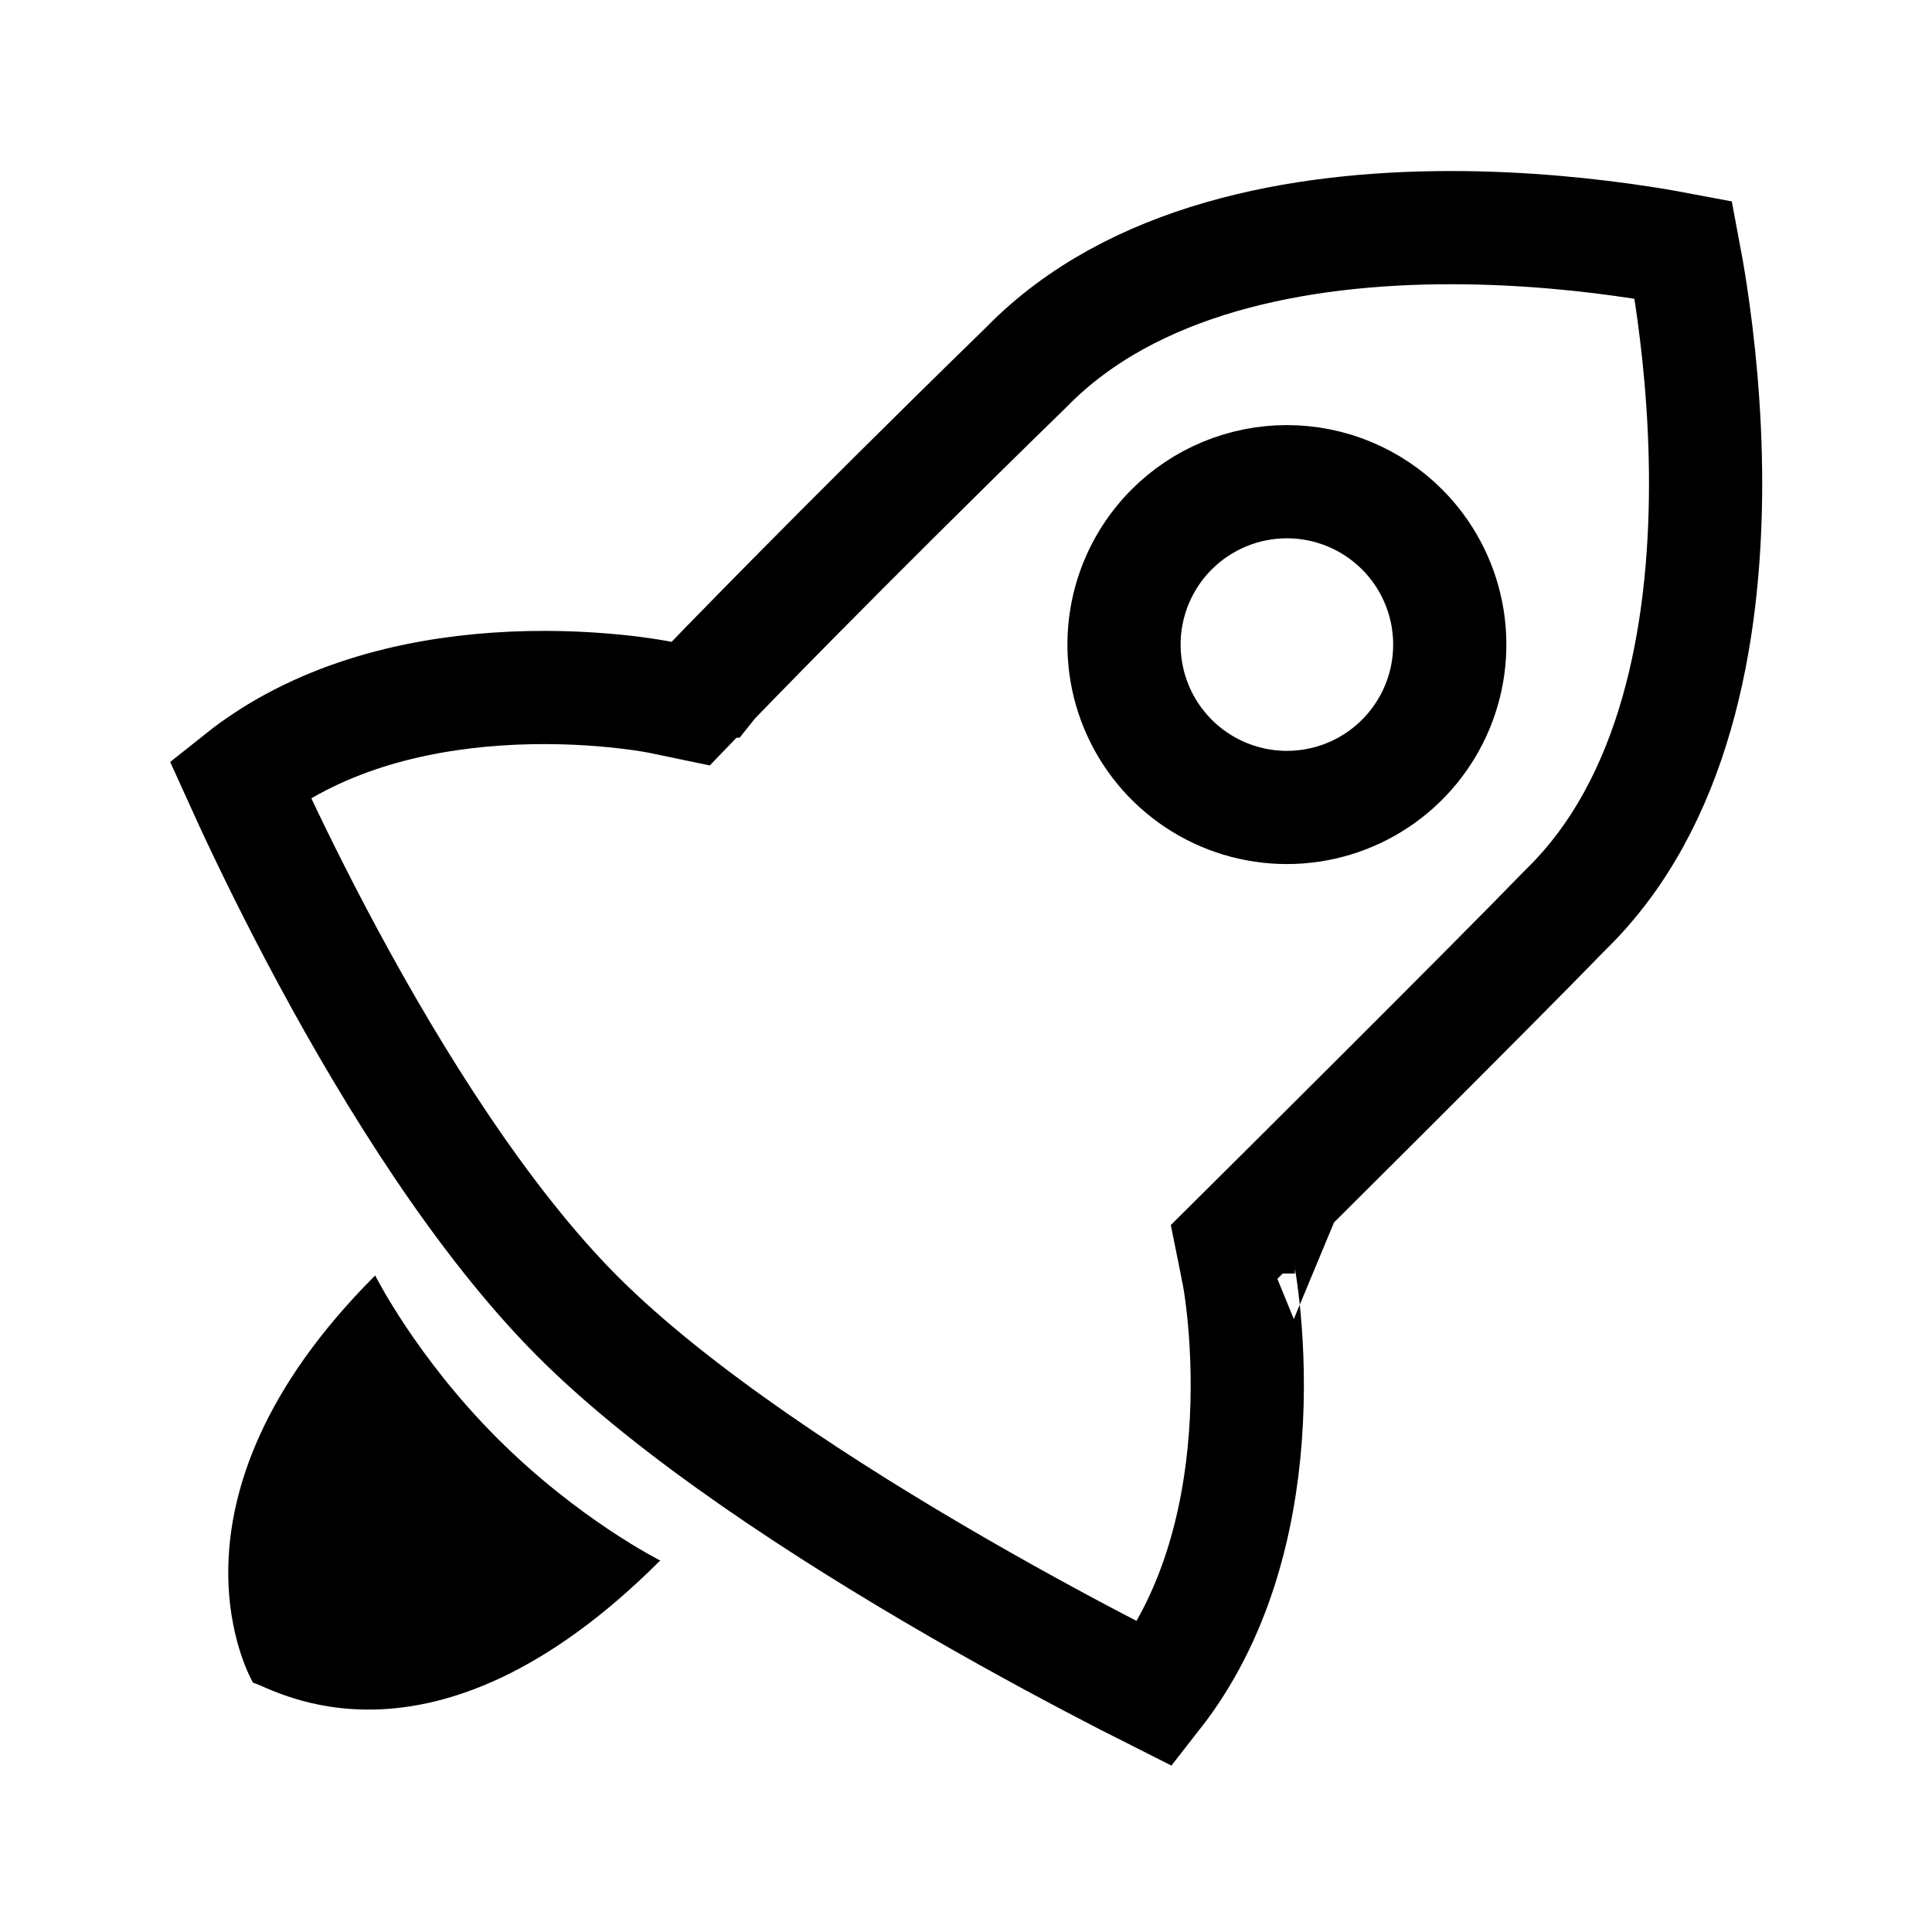 <svg width="512" height="512" viewBox="0 0 512 512" fill="none" xmlns="http://www.w3.org/2000/svg">
<path d="M332.305 323.911L326.578 329.599L328.164 337.486L328.165 337.491L328.165 337.493C328.168 337.507 328.174 337.538 328.183 337.586C328.202 337.688 328.235 337.866 328.28 338.116C328.368 338.616 328.502 339.404 328.661 340.453C328.979 342.552 329.397 345.683 329.758 349.626C330.483 357.537 330.969 368.579 330.022 381.033C328.332 403.247 322.208 428.522 306.2 448.978C303.865 447.803 301.171 446.436 298.171 444.892C286.864 439.072 271.232 430.757 253.951 420.787C219.041 400.647 178.693 374.48 153.197 348.984C127.811 323.598 104.365 285.897 87.001 253.681C78.403 237.728 71.454 223.419 66.659 213.108C65.501 210.619 64.47 208.366 63.573 206.381C83.792 190.257 109.071 184.199 131.392 182.633C143.823 181.761 154.866 182.322 162.788 183.103C166.735 183.493 169.872 183.933 171.976 184.267C173.026 184.434 173.817 184.574 174.318 184.666C174.441 184.689 174.546 184.709 174.634 184.726C174.725 184.743 174.798 184.757 174.85 184.767C174.876 184.773 174.897 184.777 174.914 184.78C174.929 184.783 174.94 184.785 174.947 184.787L174.951 184.788L183.045 186.474L188.795 180.497L188.795 180.497L188.796 180.497L188.799 180.493L188.815 180.476L188.883 180.406L189.16 180.119C189.407 179.862 189.779 179.478 190.271 178.969C191.256 177.952 192.723 176.44 194.643 174.469C198.484 170.528 204.137 164.754 211.366 157.444C225.826 142.823 246.586 122.063 271.761 97.533L271.893 97.405L272.022 97.273C300.044 68.597 344.176 60.351 384.322 60.325C404.001 60.312 421.827 62.277 434.75 64.256C439.173 64.933 443.002 65.609 446.112 66.202C446.707 69.336 447.386 73.2 448.067 77.666C450.047 90.653 452.013 108.563 452 128.326C451.974 168.655 443.719 212.937 415.051 240.951L414.908 241.091L414.768 241.235C404.4 251.923 383.826 272.553 365.755 290.596C356.739 299.599 348.376 307.928 342.266 314.008C339.211 317.047 336.72 319.524 334.994 321.24C334.13 322.098 333.458 322.767 333.001 323.22L332.482 323.736L332.349 323.867L332.316 323.9L332.308 323.909L332.306 323.911C332.305 323.911 332.305 323.911 342.875 334.555L332.305 323.911Z" stroke="black" stroke-width="30"/>
<path d="M174.964 413.546C114.382 474.129 72.397 447.405 67.052 445.92C67.052 445.92 38.843 398.591 99.426 338.008C99.426 338.008 110.217 359.591 131.799 381.173C153.382 402.755 174.964 413.546 174.964 413.546Z" fill="black"/>
<path d="M324.511 130.945C319.27 133.117 314.51 136.301 310.501 140.314C304.469 146.353 300.363 154.044 298.701 162.416C297.04 170.788 297.897 179.464 301.166 187.349C304.434 195.233 309.967 201.972 317.064 206.713C324.161 211.453 332.505 213.984 341.04 213.984C349.575 213.984 357.919 211.453 365.016 206.713C372.113 201.972 377.646 195.233 380.914 187.349C384.183 179.464 385.04 170.788 383.379 162.416C381.717 154.044 377.611 146.353 371.579 140.314C367.57 136.301 362.81 133.117 357.57 130.945C352.329 128.773 346.713 127.654 341.04 127.654C335.368 127.654 329.751 128.773 324.511 130.945Z" stroke="black" stroke-width="30"/>
</svg>
